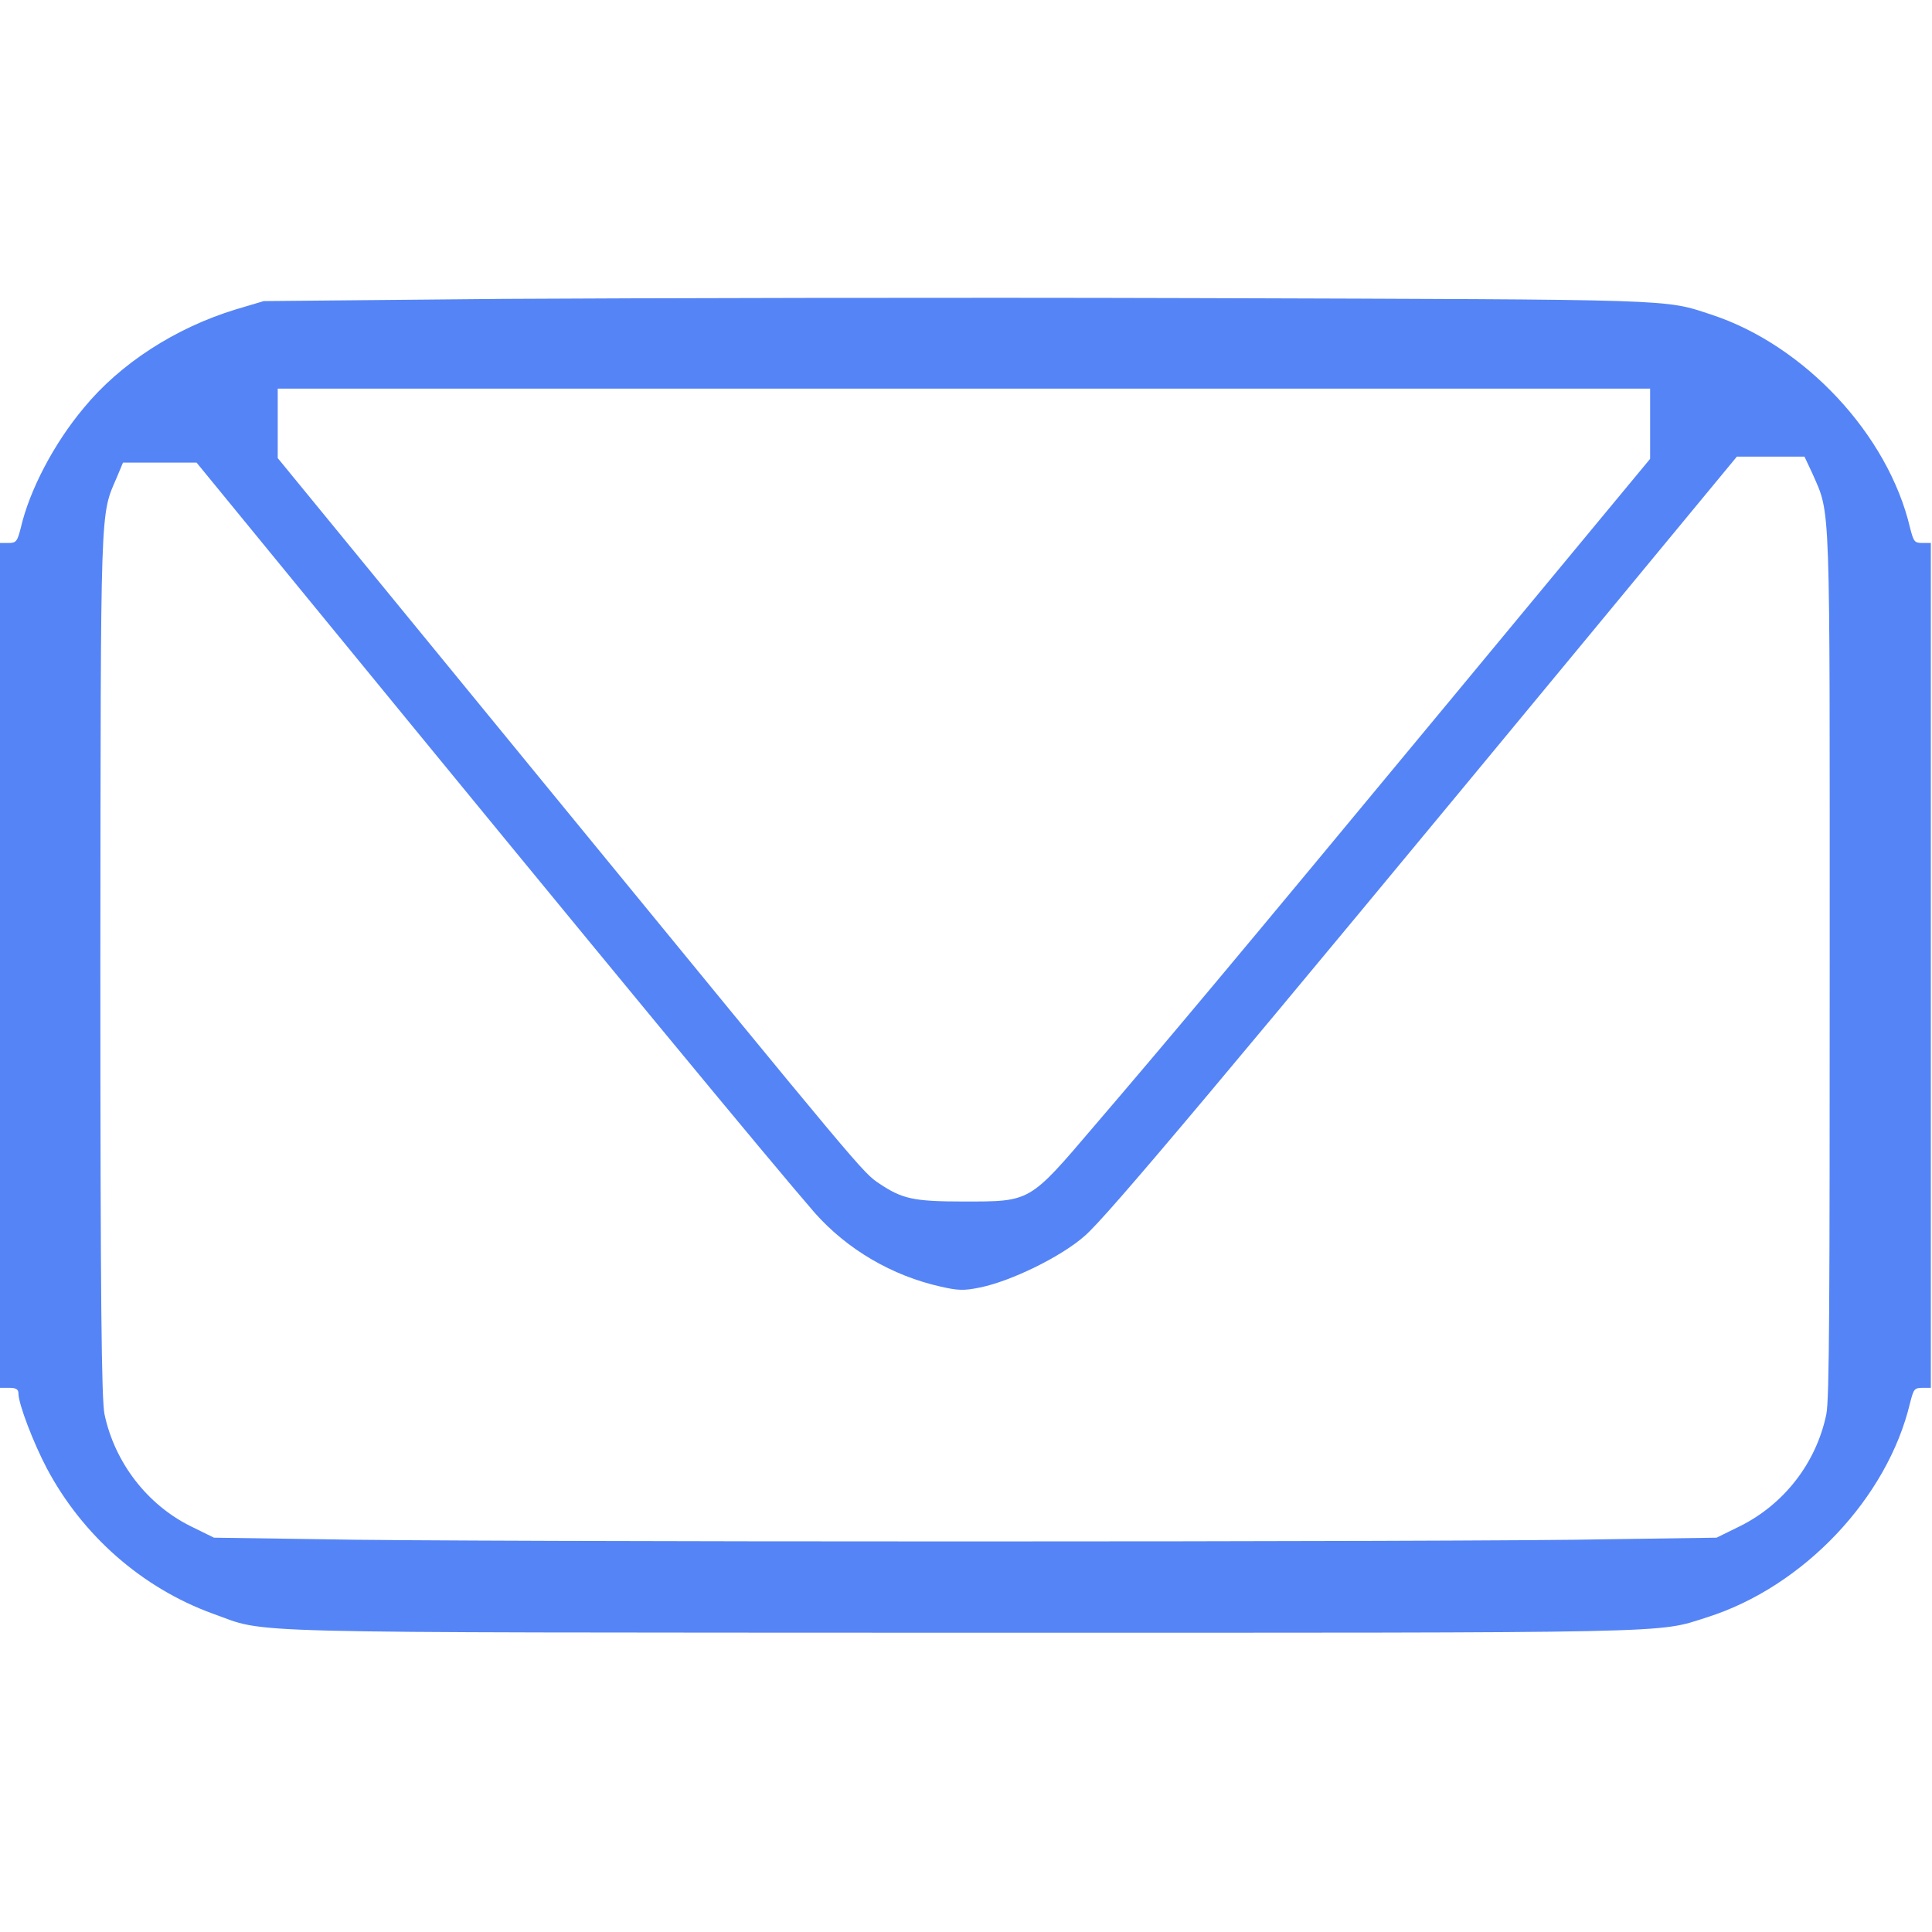 <?xml version="1.0" encoding="UTF-8"?>
<svg xmlns="http://www.w3.org/2000/svg" xmlns:xlink="http://www.w3.org/1999/xlink" width="20pt" height="20pt" viewBox="0 0 20 20" version="1.1">
<g id="surface1">
<path style=" stroke:none;fill-rule:nonzero;fill:rgb(33.333%,51.765%,96.471%);fill-opacity:1;" d="M 5.203 3.094 L 2.73 3.117 L 2.441 3.203 C 1.812 3.395 1.242 3.766 0.867 4.223 C 0.559 4.59 0.305 5.074 0.215 5.465 C 0.18 5.602 0.168 5.621 0.09 5.621 L 0 5.621 L 0 14.367 L 0.098 14.367 C 0.168 14.367 0.191 14.383 0.191 14.426 C 0.191 14.535 0.348 14.941 0.484 15.199 C 0.855 15.898 1.473 16.438 2.199 16.703 C 2.793 16.914 2.227 16.898 9.977 16.902 C 17.492 16.902 17.141 16.91 17.672 16.742 C 18.668 16.426 19.539 15.508 19.773 14.523 C 19.809 14.383 19.816 14.367 19.898 14.367 L 19.988 14.367 L 19.988 5.621 L 19.898 5.621 C 19.816 5.621 19.809 5.602 19.773 5.465 C 19.547 4.5 18.68 3.574 17.719 3.258 C 17.219 3.094 17.414 3.102 12.383 3.086 C 9.797 3.078 6.566 3.086 5.203 3.094 Z M 17.082 4.387 L 17.082 4.75 L 15.047 7.207 C 12.711 10.027 12.074 10.785 11.328 11.656 C 10.652 12.449 10.672 12.438 9.977 12.438 C 9.453 12.438 9.34 12.41 9.105 12.254 C 8.926 12.133 8.961 12.172 5.684 8.172 L 2.875 4.742 L 2.875 4.023 L 17.082 4.023 Z M 18.762 4.902 C 18.953 5.34 18.941 5.094 18.941 9.977 C 18.941 13.465 18.938 14.488 18.906 14.641 C 18.801 15.145 18.469 15.57 18.016 15.797 L 17.77 15.918 L 16.652 15.934 C 16.039 15.949 13.039 15.957 9.992 15.957 C 6.949 15.957 3.949 15.949 3.332 15.934 L 2.215 15.918 L 1.969 15.797 C 1.523 15.574 1.188 15.141 1.082 14.641 C 1.051 14.488 1.039 13.492 1.039 9.977 C 1.043 5.141 1.035 5.348 1.211 4.938 L 1.273 4.789 L 2.035 4.789 L 3.164 6.168 C 6.32 10.023 7.973 12.023 8.434 12.555 C 8.77 12.934 9.234 13.207 9.742 13.32 C 9.914 13.359 9.977 13.363 10.145 13.328 C 10.469 13.262 10.988 13.008 11.23 12.793 C 11.461 12.594 12.676 11.145 16.473 6.551 L 17.98 4.727 L 18.68 4.727 Z M 18.762 4.902 "/>
</g>
</svg>

